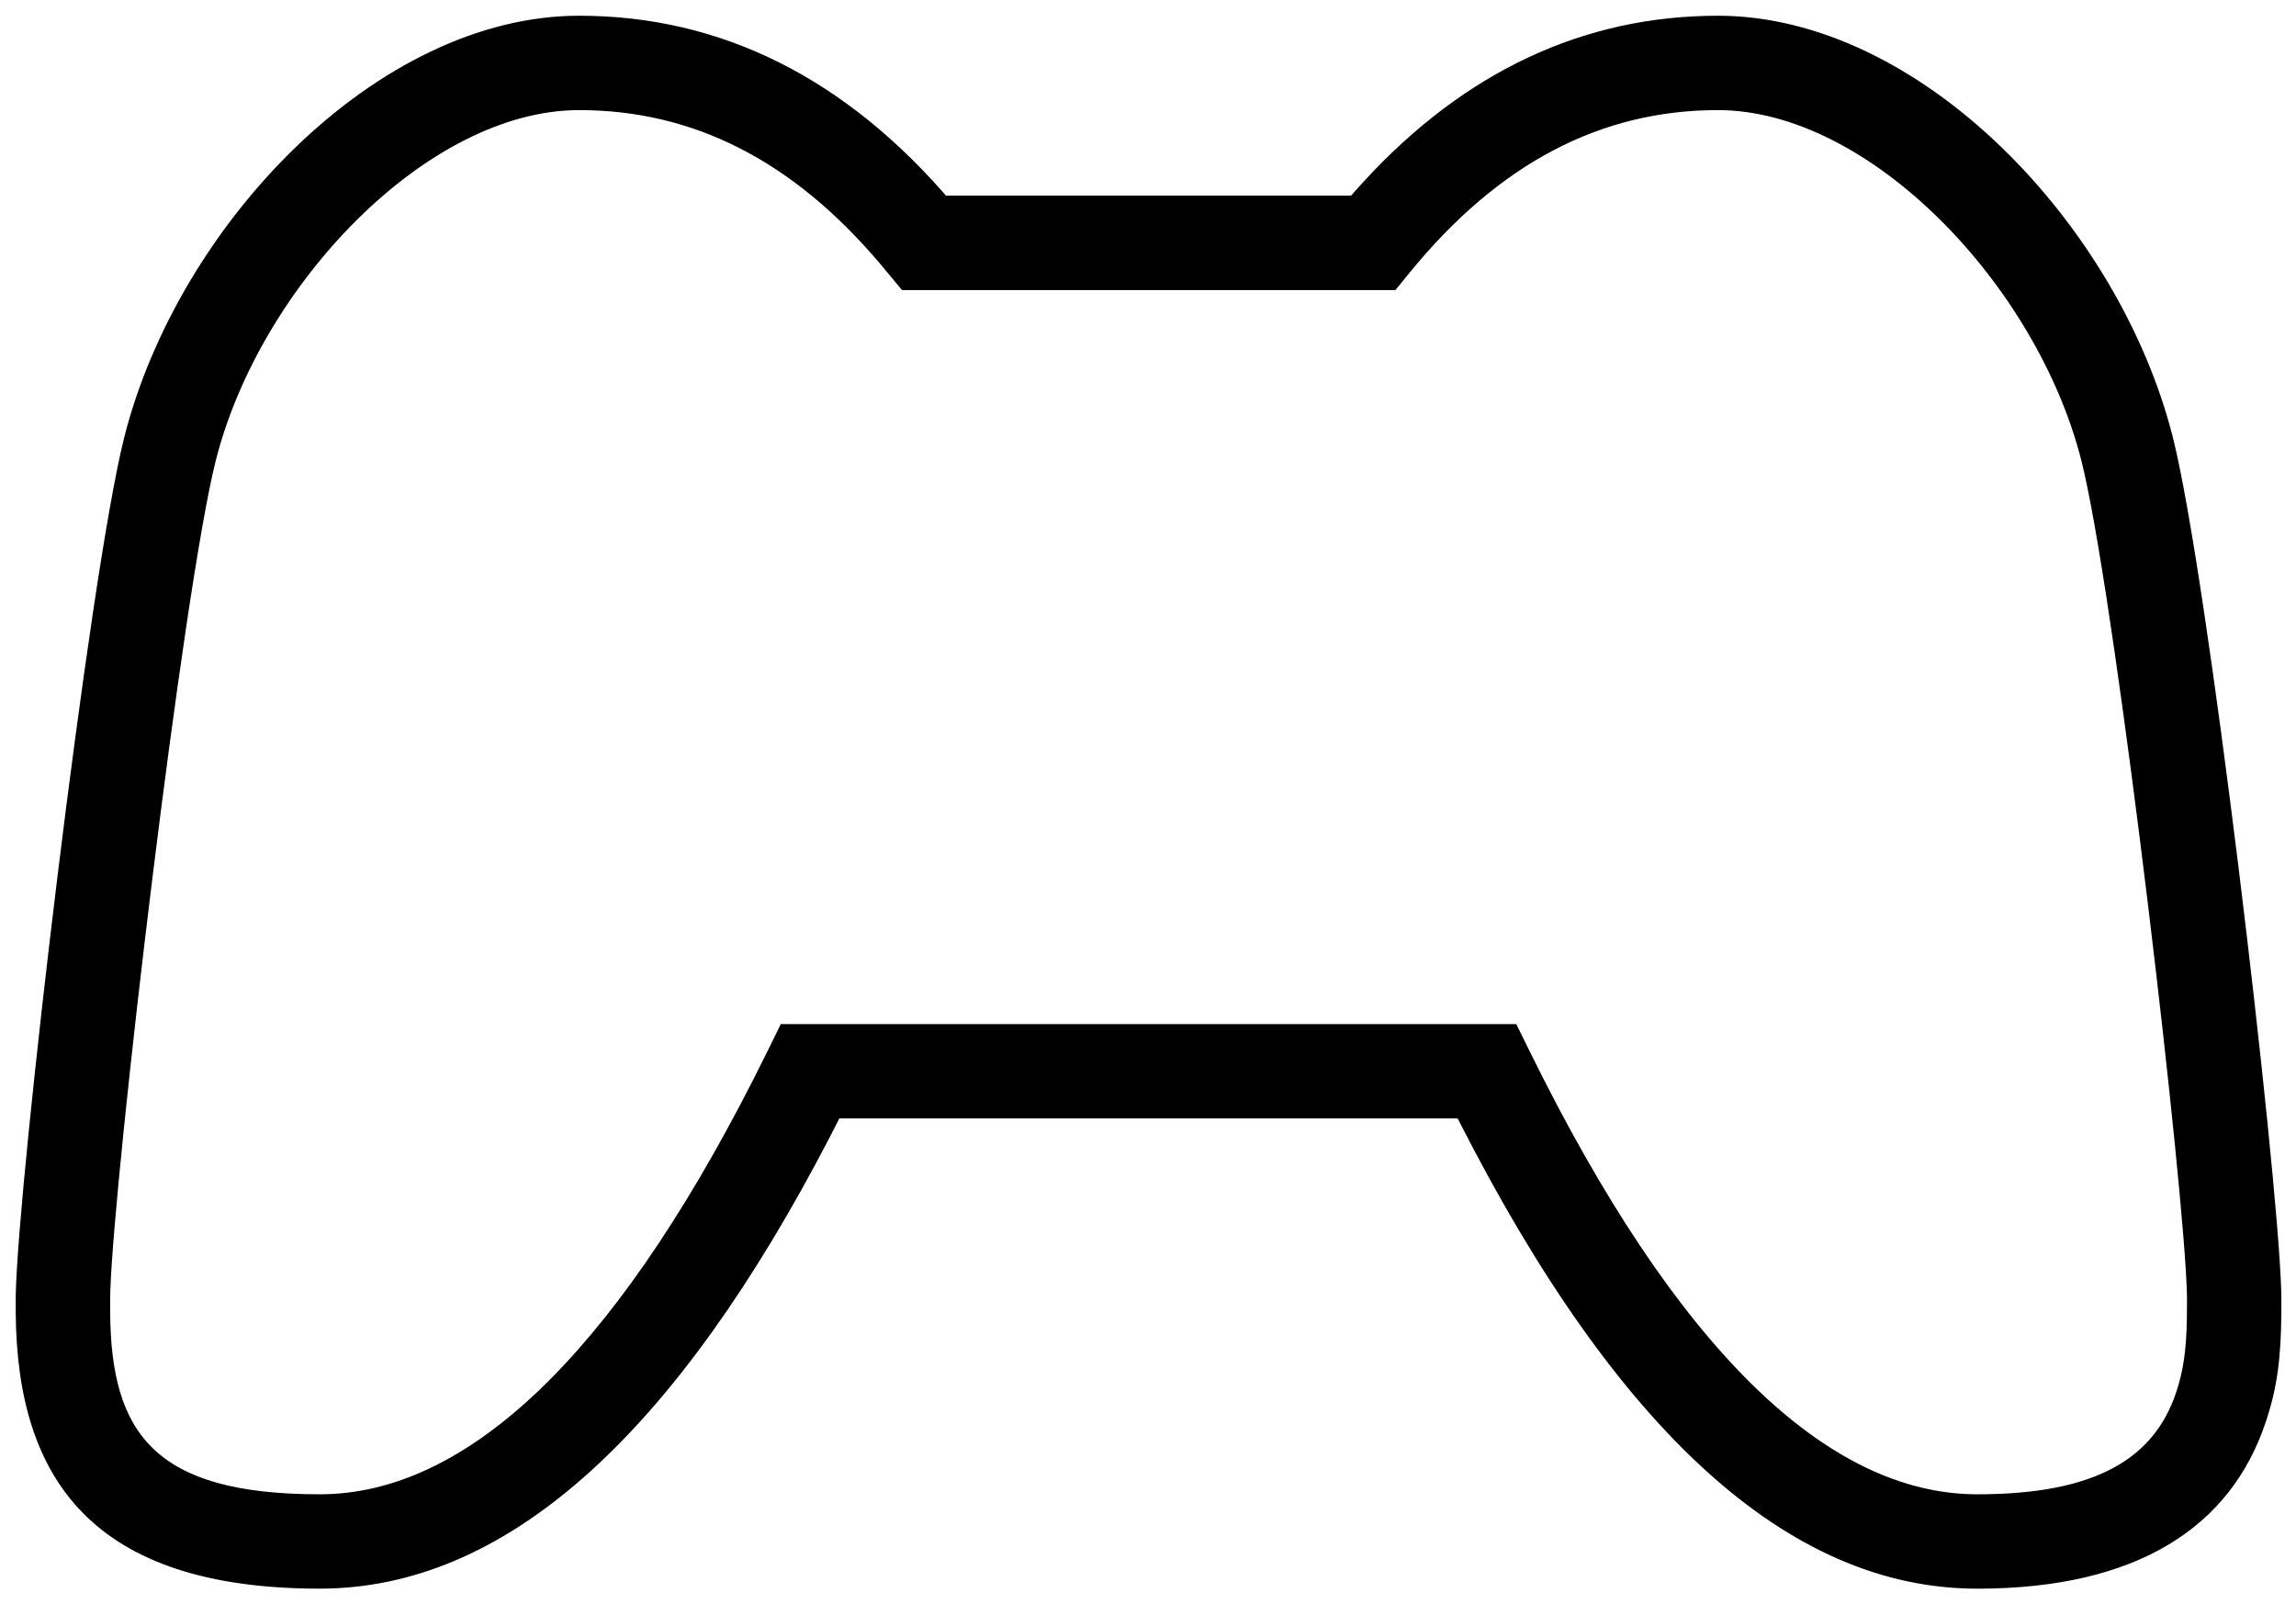 <?xml version="1.0" standalone="no"?><!DOCTYPE svg PUBLIC "-//W3C//DTD SVG 1.1//EN" "http://www.w3.org/Graphics/SVG/1.1/DTD/svg11.dtd"><svg t="1672906948875" class="icon" viewBox="0 0 1465 1024" version="1.1" xmlns="http://www.w3.org/2000/svg" p-id="18726" xmlns:xlink="http://www.w3.org/1999/xlink" width="183.125" height="128"><path d="M1088.412 10.14c-85.353 2.168-160.547 40.117-224.216 112.319l-2.088 2.409H603.598l3.474 4.016C540.17 50.176 460.499 10.039 369.544 10.039 240.58 10.039 113.724 143.4 79.35 278.829 56.882 367.315 11.384 753.644 10.039 826.83v11.184c0.803 106.476 49.493 175.927 193.958 175.927l5.863-0.08c116.696-3.152 222.308-100.794 319.528-287.965l6.184-12.087h394.521l1.265 2.51C1031.57 912.946 1140.696 1013.961 1261.688 1013.961c101.878 0 161.37-39.273 183.798-105.733 7.71-22.789 9.879-41.763 10.16-69.873l0.04-8.473-0.12-6.465c-2.55-81.077-47.064-457.387-69.21-544.587C1351.981 143.4 1225.126 10.039 1096.182 10.039l-7.77 0.1z m7.77 60.135c97.019 0 203.495 111.937 231.785 223.373l1.948 8.132c21.885 97.601 64.251 458.872 65.516 525.292l0.02 4.076-0.1 11.264c-0.402 19.436-2.148 32.407-6.927 46.562-13.854 41.02-49.795 64.753-126.735 64.753-95.774 0-192.151-92.441-285.917-283.287l-8.272-16.826H498.206l-8.252 16.826-9.397 18.753C389.763 867.348 296.619 953.725 204.037 953.725c-105.753 0-133.16-39.093-133.742-115.973l-0.02-7.931 0.12-6.024c2.53-76.298 46.441-447.809 67.363-530.151C166.049 182.212 272.525 70.275 369.523 70.275c72.503 0 135.77 31.864 191.468 97.38l14.537 17.468h314.85l9.035-11.083c56.983-69.853 121.997-103.765 196.769-103.765z" p-id="18727"></path></svg>